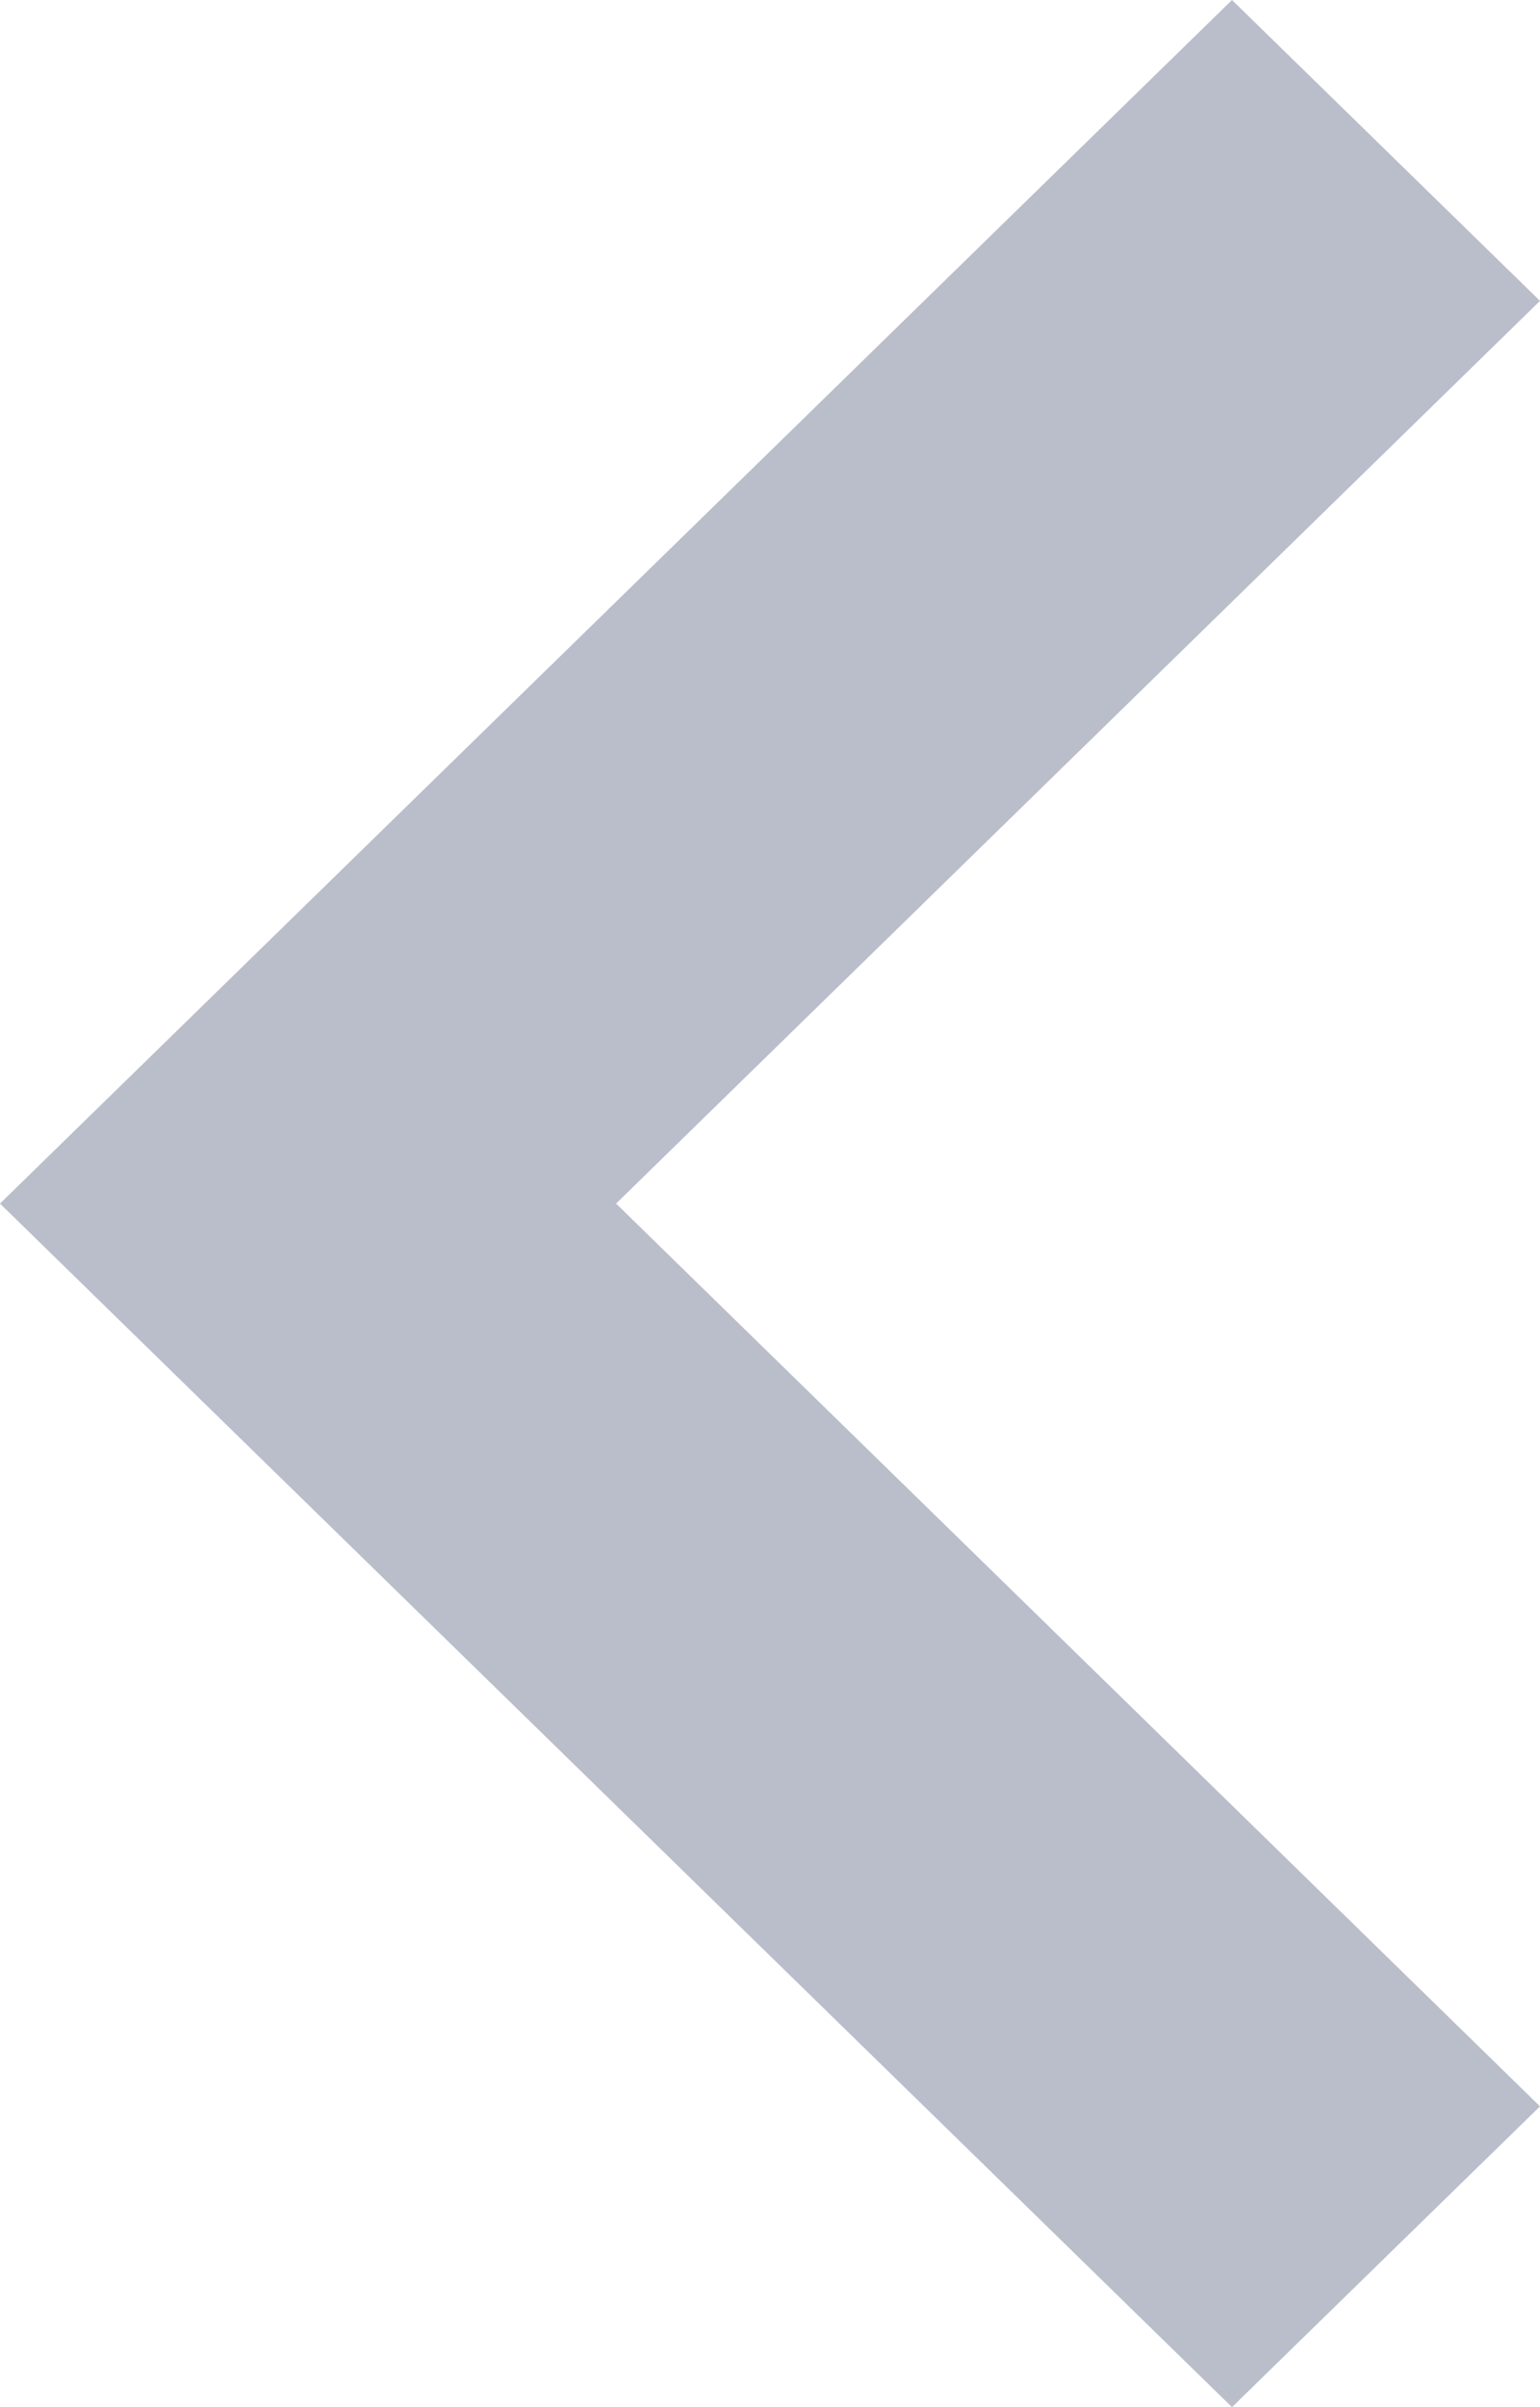 <?xml version="1.0" encoding="UTF-8"?>
<svg width="16px" height="25px" viewBox="0 0 16 25" version="1.1" xmlns="http://www.w3.org/2000/svg" xmlns:xlink="http://www.w3.org/1999/xlink">
    <title>Path Copy</title>
    <g id="Platform" stroke="none" stroke-width="1" fill="none" fill-rule="evenodd">
        <g id="View-Picture" transform="translate(-2, -808)" fill="#babecb" fill-rule="nonzero">
            <g id="cheveron-right" transform="translate(2, 807.86)">
                <polygon id="Path-Copy" transform="translate(8, 12.64) scale(-1, 1) translate(-8, -12.64) " points="14.4 14.203 16 12.64 3.2 0.14 2.00973762e-15 3.265 9.599 12.64 0 22.016 3.2 25.14"></polygon>
            </g>
        </g>
    </g>
</svg>